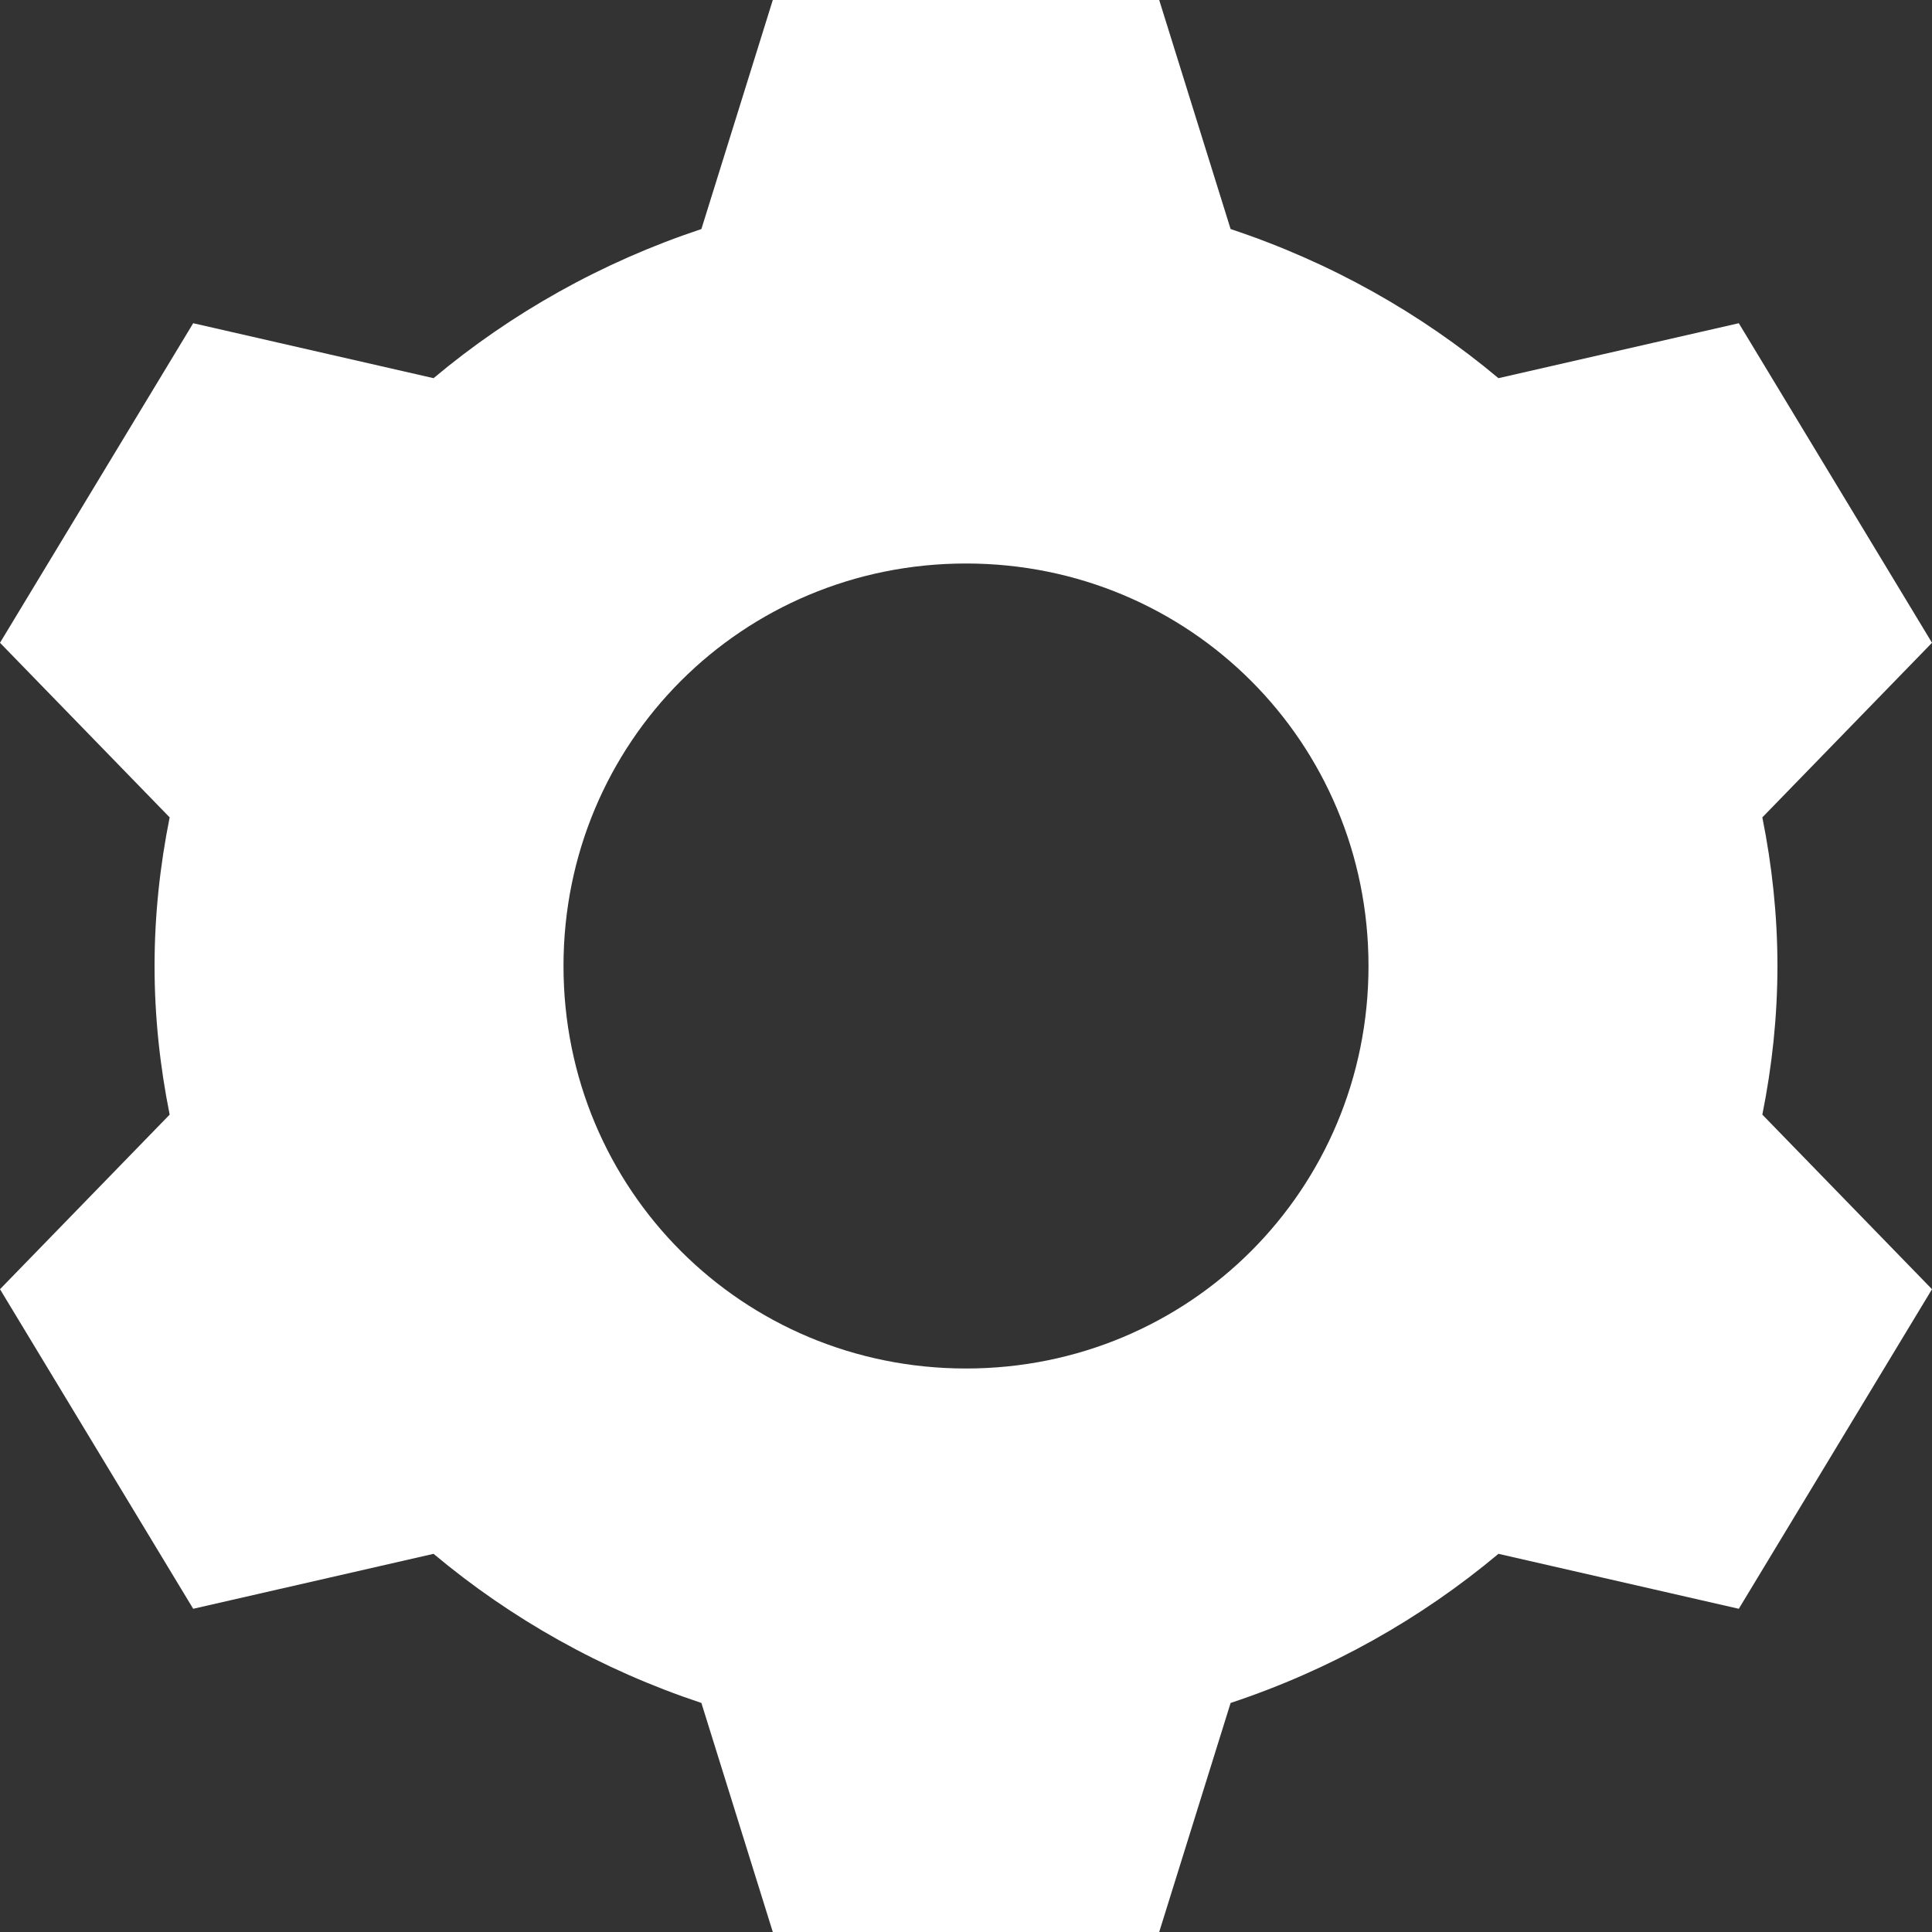 <?xml version="1.0" encoding="UTF-8" standalone="no"?>
<svg width="27px" height="27px" viewBox="0 0 27 27" version="1.1" xmlns="http://www.w3.org/2000/svg" xmlns:xlink="http://www.w3.org/1999/xlink">
    <rect x="0" y="0" width="27" height="27" fill="#333333" stroke="none"/>
    <!-- Generator: sketchtool 3.7.2 (28276) - http://www.bohemiancoding.com/sketch -->
    <title>023F9875-E2A2-4F05-B29B-F1D947306482</title>
    <desc>Created with sketchtool.</desc>
    <defs></defs>
    <g id="Icons" stroke="none" stroke-width="1" fill="none" fill-rule="evenodd">
        <g id="Style-guide---Desktop---Icons-2" transform="translate(-511, -333)" fill="#FFFFFF">
            <g id="Main-nav-mobile" transform="translate(279, 271)">
                <g id="icon-main-nav-mobile-settings" transform="translate(232, 62)">
                    <path d="M13.5,19.125 C10.375,19.125 7.875,16.625 7.875,13.5 C7.875,10.375 10.375,7.875 13.5,7.875 C16.625,7.875 19.125,10.375 19.125,13.5 C19.125,16.625 16.625,19.125 13.5,19.125 M24.84,13.5 C24.84,12.789 24.764,12.096 24.629,11.423 L27,8.983 L24.3,4.517 L20.941,5.285 C19.855,4.375 18.59,3.663 17.198,3.201 L16.2,0 L10.8,0 L9.802,3.201 C8.411,3.663 7.145,4.375 6.059,5.285 L2.7,4.517 L0,8.983 L2.371,11.423 C2.236,12.096 2.16,12.789 2.16,13.5 C2.16,14.211 2.236,14.904 2.371,15.577 L0,18.017 L2.7,22.483 L6.059,21.715 C7.145,22.625 8.411,23.337 9.802,23.799 L10.8,27 L16.2,27 L17.198,23.799 C18.59,23.337 19.855,22.625 20.941,21.715 L24.3,22.483 L27,18.017 L24.629,15.577 C24.764,14.904 24.84,14.211 24.84,13.5" id="Page-1"></path>
                </g>
            </g>
        </g>
    </g>
</svg>